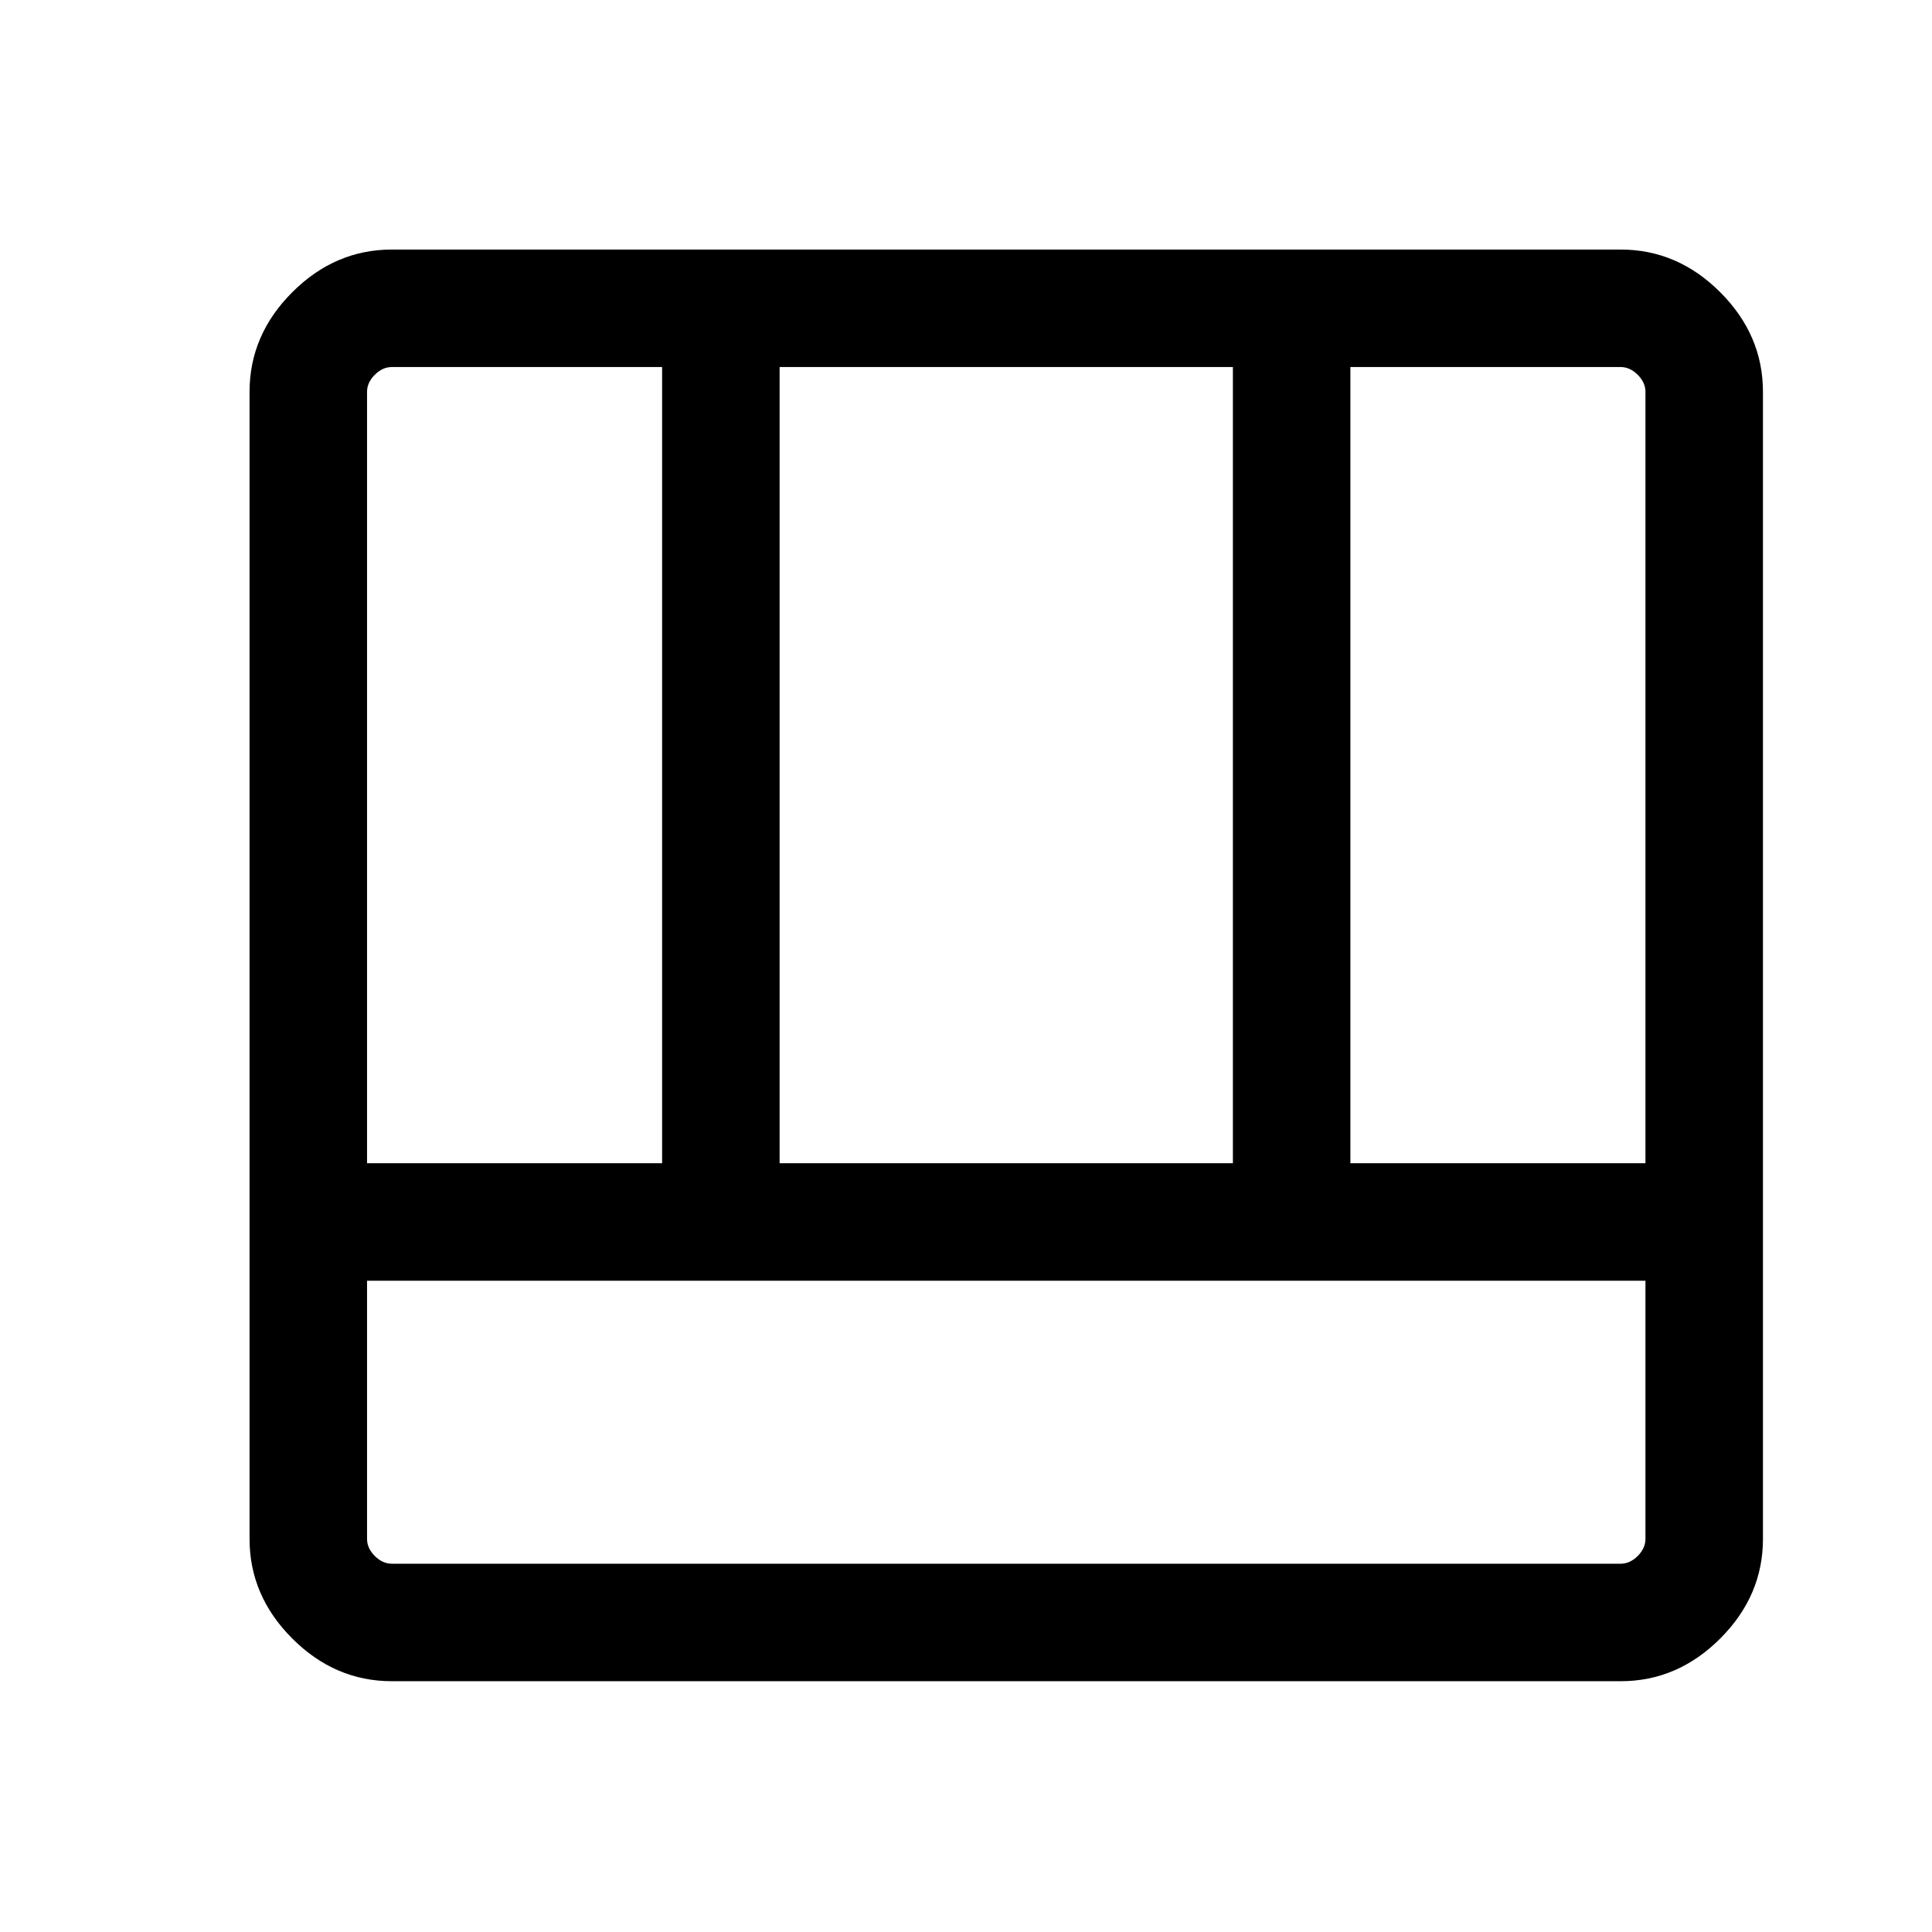 <svg xmlns="http://www.w3.org/2000/svg" height="48" viewBox="0 96 960 960" width="48"><path d="M194.694 931.383q-28.254 0-49.473-21.219-21.22-21.219-21.22-49.473V290.694q0-28.254 21.22-49.473 21.219-21.22 49.473-21.22h610.612q28.254 0 49.473 21.22 21.22 21.219 21.22 49.473v569.997q0 28.254-21.22 49.473-21.219 21.219-49.473 21.219H194.694Zm-12.309-198.999v128.307q0 4.616 3.846 8.462 3.847 3.847 8.463 3.847h610.612q4.616 0 8.463-3.847 3.846-3.846 3.846-8.462V732.384h-635.23ZM671 674h146.615V290.694q0-4.616-3.846-8.463-3.847-3.846-8.463-3.846H671V674Zm-488.615 0H329V278.385H194.694q-4.616 0-8.463 3.846-3.846 3.847-3.846 8.463V674Zm204.999 0h225.232V278.385H387.384V674Z"/></svg>